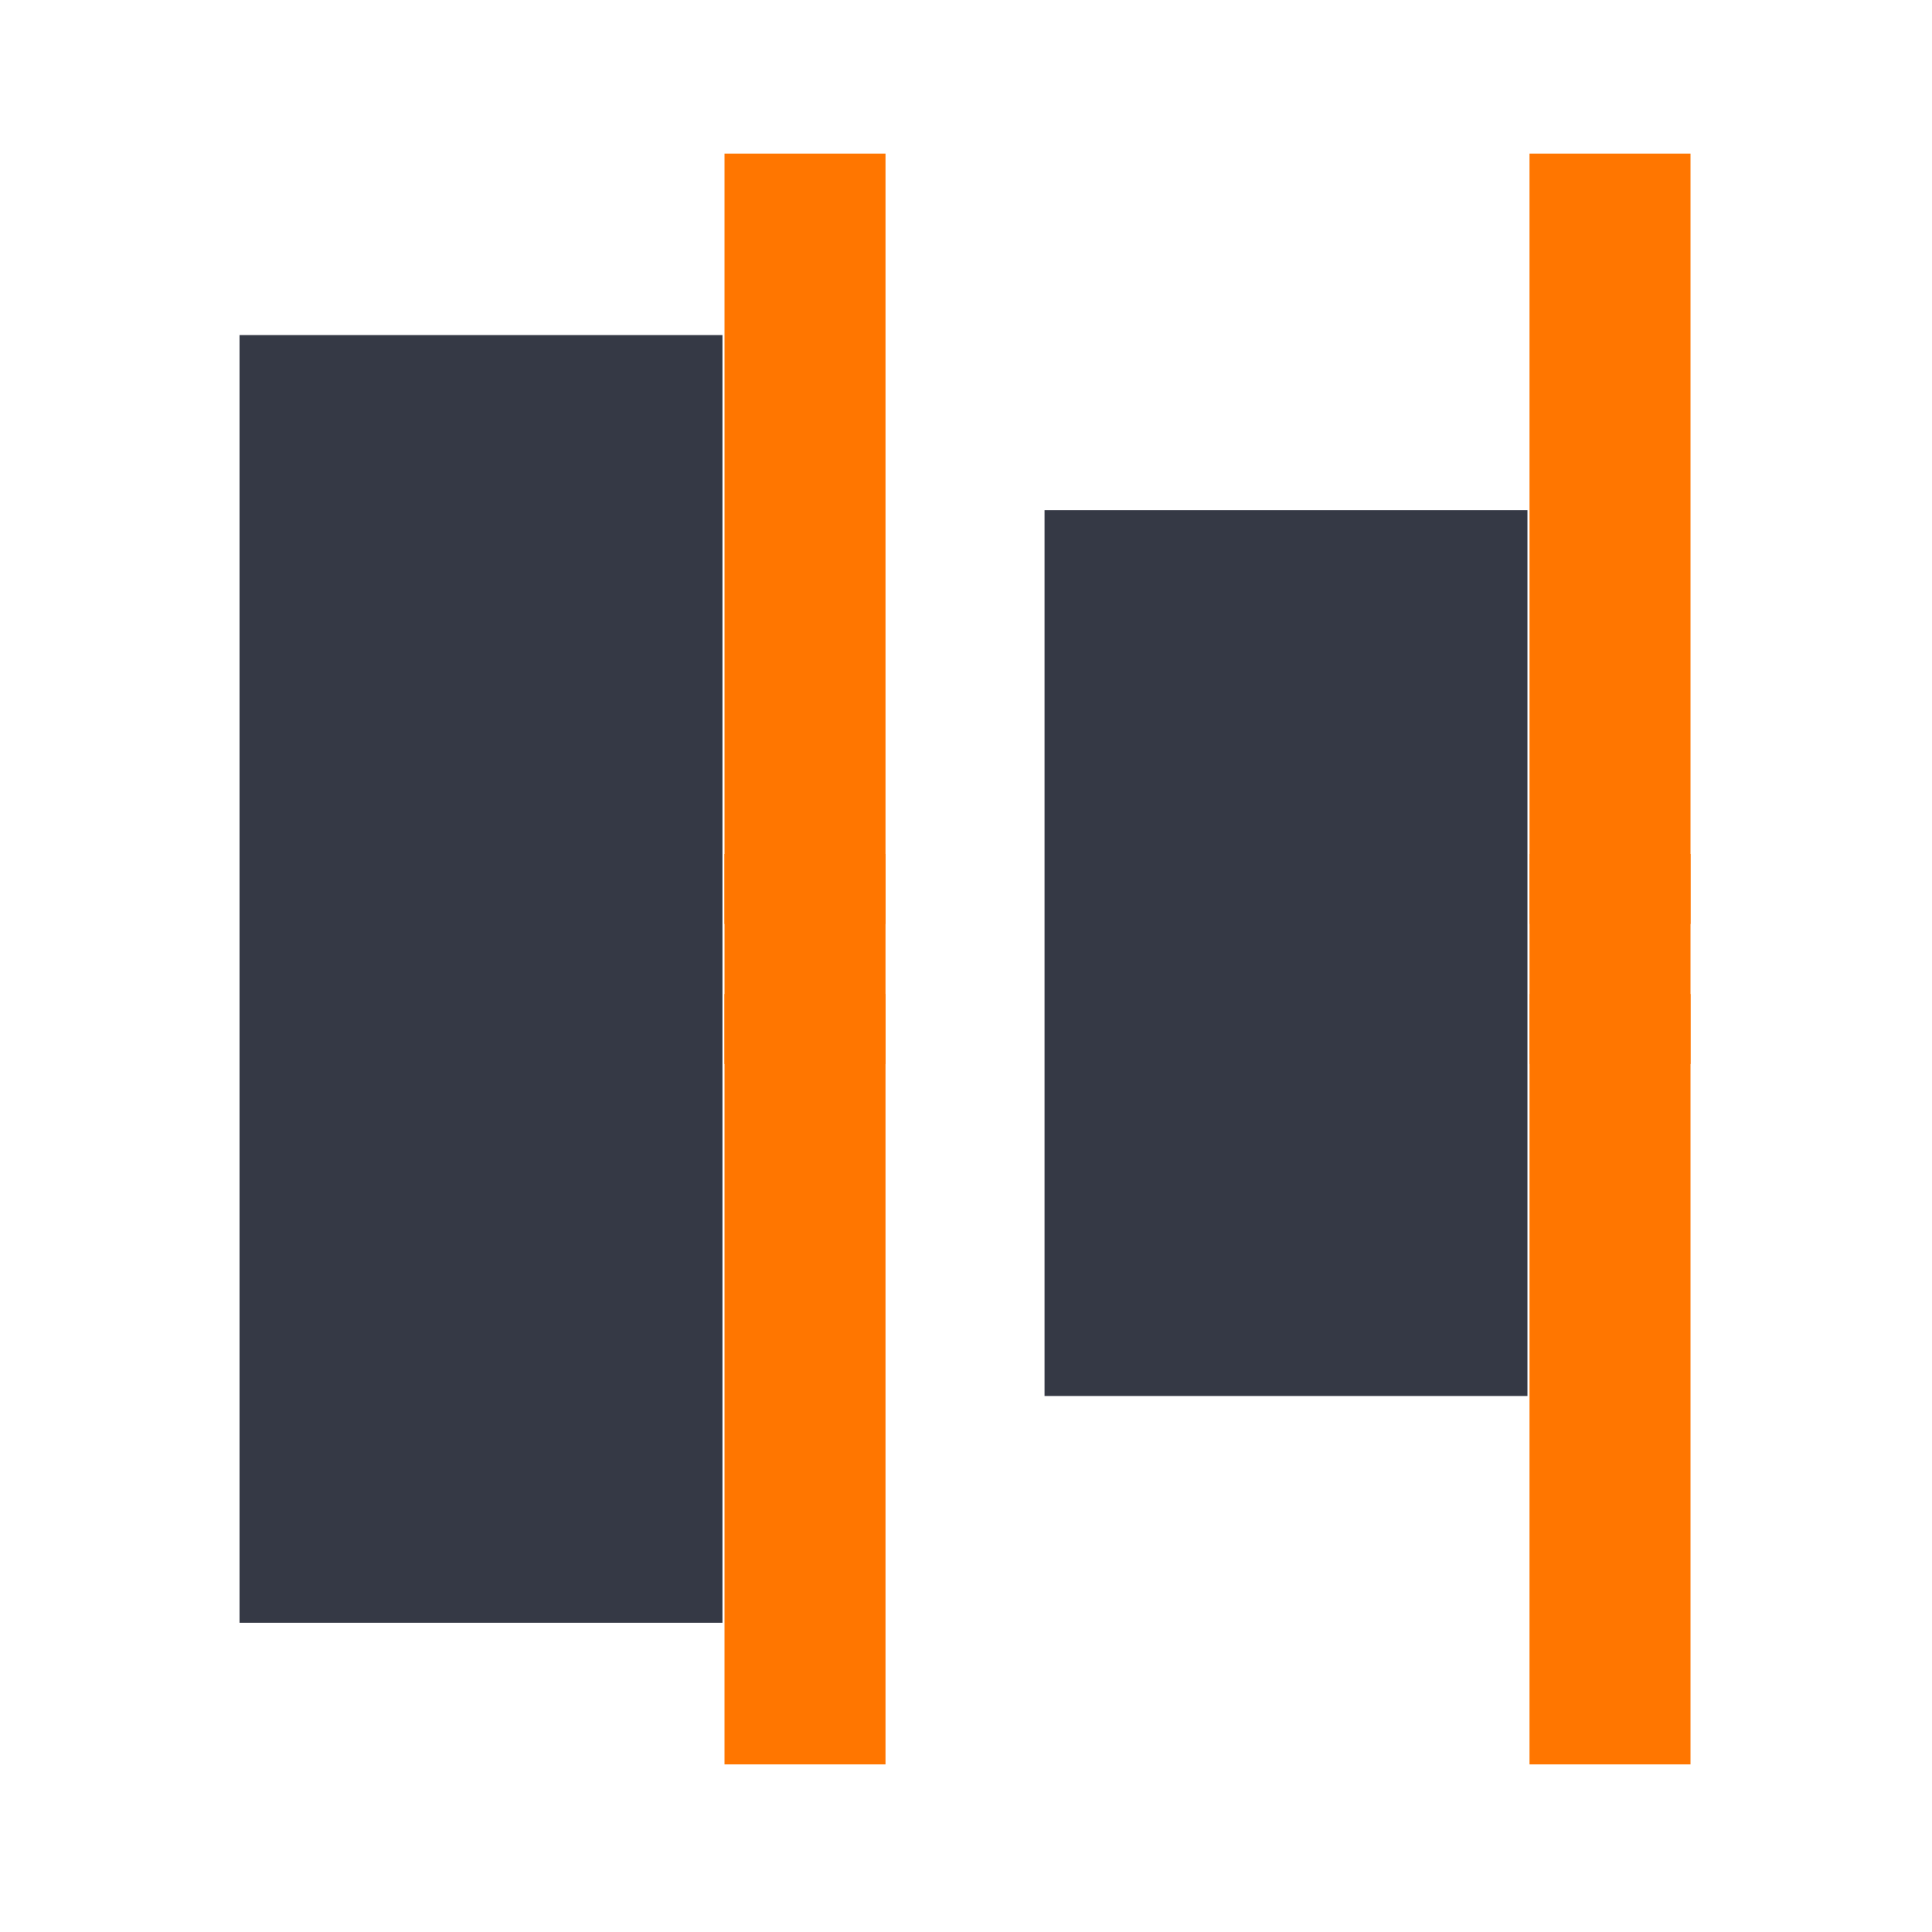 <?xml version="1.0" encoding="UTF-8" standalone="no"?>
<!-- Created with Inkscape (http://www.inkscape.org/) -->

<svg
   xmlns:dc="http://purl.org/dc/elements/1.1/"
   xmlns:cc="http://creativecommons.org/ns#"
   xmlns:rdf="http://www.w3.org/1999/02/22-rdf-syntax-ns#"
   xmlns:svg="http://www.w3.org/2000/svg"
   xmlns="http://www.w3.org/2000/svg"
   xmlns:sodipodi="http://sodipodi.sourceforge.net/DTD/sodipodi-0.dtd"
   xmlns:inkscape="http://www.inkscape.org/namespaces/inkscape"
   width="24"
   height="24"
   id="svg11272"
   sodipodi:version="0.32"
   inkscape:version="0.91 r"
   version="1.0"
   sodipodi:docname="distribute-horizontal-left.svg"
   inkscape:output_extension="org.inkscape.output.svg.inkscape"
   inkscape:export-filename="/home/andreas/project/inkscape/22x22/actions/align-horisontal-left.png"
   inkscape:export-xdpi="90"
   inkscape:export-ydpi="90"
   sodipodi:modified="true">
  <defs
     id="defs11274" />
  <sodipodi:namedview
     id="base"
     pagecolor="#ffffff"
     bordercolor="#666666"
     borderopacity="1.0"
     inkscape:pageopacity="0.0"
     inkscape:pageshadow="2"
     inkscape:zoom="29.25"
     inkscape:cx="12"
     inkscape:cy="12"
     inkscape:current-layer="g4303"
     showgrid="true"
     inkscape:grid-bbox="true"
     inkscape:document-units="px"
     width="22px"
     height="22px"
     inkscape:window-width="1444"
     inkscape:window-height="842"
     inkscape:window-x="253"
     inkscape:window-y="127"
     inkscape:window-maximized="0">
    <inkscape:grid
       type="xygrid"
       id="grid4146" />
  </sodipodi:namedview>
  <g
     id="layer1"
     inkscape:label="Layer 1"
     inkscape:groupmode="layer"
     transform="translate(0,2)">
    <g
       style="display:inline"
       id="g4065"
       transform="matrix(0,-1,1,0,8.9287758e-5,52)"
       inkscape:export-filename="/home/lapo/Desktop/align-distribute.tar.gz_FILES/align-stuff.png"
       inkscape:export-xdpi="90"
       inkscape:export-ydpi="90">
      <g
         id="g4152"
         transform="matrix(0,1,1,0,29,-30)">
        <g
           id="g4303"
           transform="matrix(0,-1,1,0,29,56)">
          <g
             id="g4387"
             transform="matrix(0,1,-1,0,56,-30)">
            <g
               inkscape:export-ydpi="90"
               inkscape:export-xdpi="90"
               inkscape:export-filename="/home/lapo/Desktop/align-distribute.tar.gz_FILES/align-stuff.png"
               style="display:inline;fill:#f3f3f3;fill-opacity:1;stroke:#888a85"
               transform="matrix(0.857,0,0,0.917,-101.286,-428.375)"
               id="g3883">
              <rect
                 style="fill:#353945;fill-opacity:1;stroke:none;stroke-width:1;stroke-linecap:butt;stroke-linejoin:round;stroke-miterlimit:3;stroke-dasharray:none;stroke-dashoffset:0;stroke-opacity:1"
                 id="rect3885"
                 width="12"
                 height="7"
                 x="475.5"
                 y="169.5"
                 transform="matrix(0,1,1,0,0,0)" />
            </g>
            <g
               style="display:inline;fill:#ff7600;fill-opacity:1;stroke:none"
               inkscape:export-ydpi="90"
               inkscape:export-xdpi="90"
               inkscape:export-filename="/home/lapo/Desktop/align-distribute.tar.gz_FILES/align-stuff.png"
               transform="matrix(0,0.87,-1,0,531.5,-159.173)"
               id="g3903">
              <rect
                 style="fill:#ff7600;fill-opacity:1;stroke:none;stroke-width:1;stroke-linecap:butt;stroke-linejoin:round;stroke-miterlimit:0;stroke-dasharray:none;stroke-dashoffset:0;stroke-opacity:1"
                 id="rect3905"
                 width="3"
                 height="2"
                 x="196.5"
                 y="489.5" />
              <path
                 inkscape:connector-curvature="0"
                 sodipodi:nodetypes="cccc"
                 id="path3907"
                 d="m 197.5,491.5 -11,0 0,-2 11,0"
                 style="fill:#ff7600;fill-opacity:1;stroke:none;stroke-width:1;stroke-linecap:butt;stroke-linejoin:round;stroke-miterlimit:0;stroke-dashoffset:0;stroke-opacity:1" />
              <path
                 inkscape:connector-curvature="0"
                 sodipodi:nodetypes="cccc"
                 id="path3909"
                 d="m 198.5,489.5 11,0 0,2 -11,0"
                 style="fill:#ff7600;fill-opacity:1;stroke:none;stroke-width:1;stroke-linecap:butt;stroke-linejoin:round;stroke-miterlimit:0;stroke-dashoffset:0;stroke-opacity:1" />
            </g>
            <g
               id="g4148"
               transform="matrix(0.857,0,0,1.333,-111.286,-629)"
               style="display:inline;fill:#f3f3f3;fill-opacity:1;stroke:#888a85"
               inkscape:export-filename="/home/lapo/Desktop/align-distribute.tar.gz_FILES/align-stuff.png"
               inkscape:export-xdpi="90"
               inkscape:export-ydpi="90">
              <rect
                 transform="matrix(0,1,1,0,0,0)"
                 y="169.5"
                 x="475.5"
                 height="7"
                 width="12"
                 id="rect4150"
                 style="fill:#353945;fill-opacity:1;stroke:none;stroke-width:1;stroke-linecap:butt;stroke-linejoin:round;stroke-miterlimit:3;stroke-dasharray:none;stroke-dashoffset:0;stroke-opacity:1" />
            </g>
            <g
               id="g4260"
               transform="matrix(0,0.87,-1,0,541.5,-159.173)"
               inkscape:export-filename="/home/lapo/Desktop/align-distribute.tar.gz_FILES/align-stuff.png"
               inkscape:export-xdpi="90"
               inkscape:export-ydpi="90"
               style="display:inline;fill:#ff7600;fill-opacity:1;stroke:none">
              <rect
                 y="489.5"
                 x="196.5"
                 height="2"
                 width="3"
                 id="rect4262"
                 style="fill:#ff7600;fill-opacity:1;stroke:none;stroke-width:1;stroke-linecap:butt;stroke-linejoin:round;stroke-miterlimit:0;stroke-dasharray:none;stroke-dashoffset:0;stroke-opacity:1" />
              <path
                 style="fill:#ff7600;fill-opacity:1;stroke:none;stroke-width:1;stroke-linecap:butt;stroke-linejoin:round;stroke-miterlimit:0;stroke-dashoffset:0;stroke-opacity:1"
                 d="m 197.5,491.5 -11,0 0,-2 11,0"
                 id="path4264"
                 sodipodi:nodetypes="cccc"
                 inkscape:connector-curvature="0" />
              <path
                 style="fill:#ff7600;fill-opacity:1;stroke:none;stroke-width:1;stroke-linecap:butt;stroke-linejoin:round;stroke-miterlimit:0;stroke-dashoffset:0;stroke-opacity:1"
                 d="m 198.5,489.5 11,0 0,2 -11,0"
                 id="path4266"
                 sodipodi:nodetypes="cccc"
                 inkscape:connector-curvature="0" />
            </g>
          </g>
        </g>
      </g>
    </g>
  </g>
</svg>
